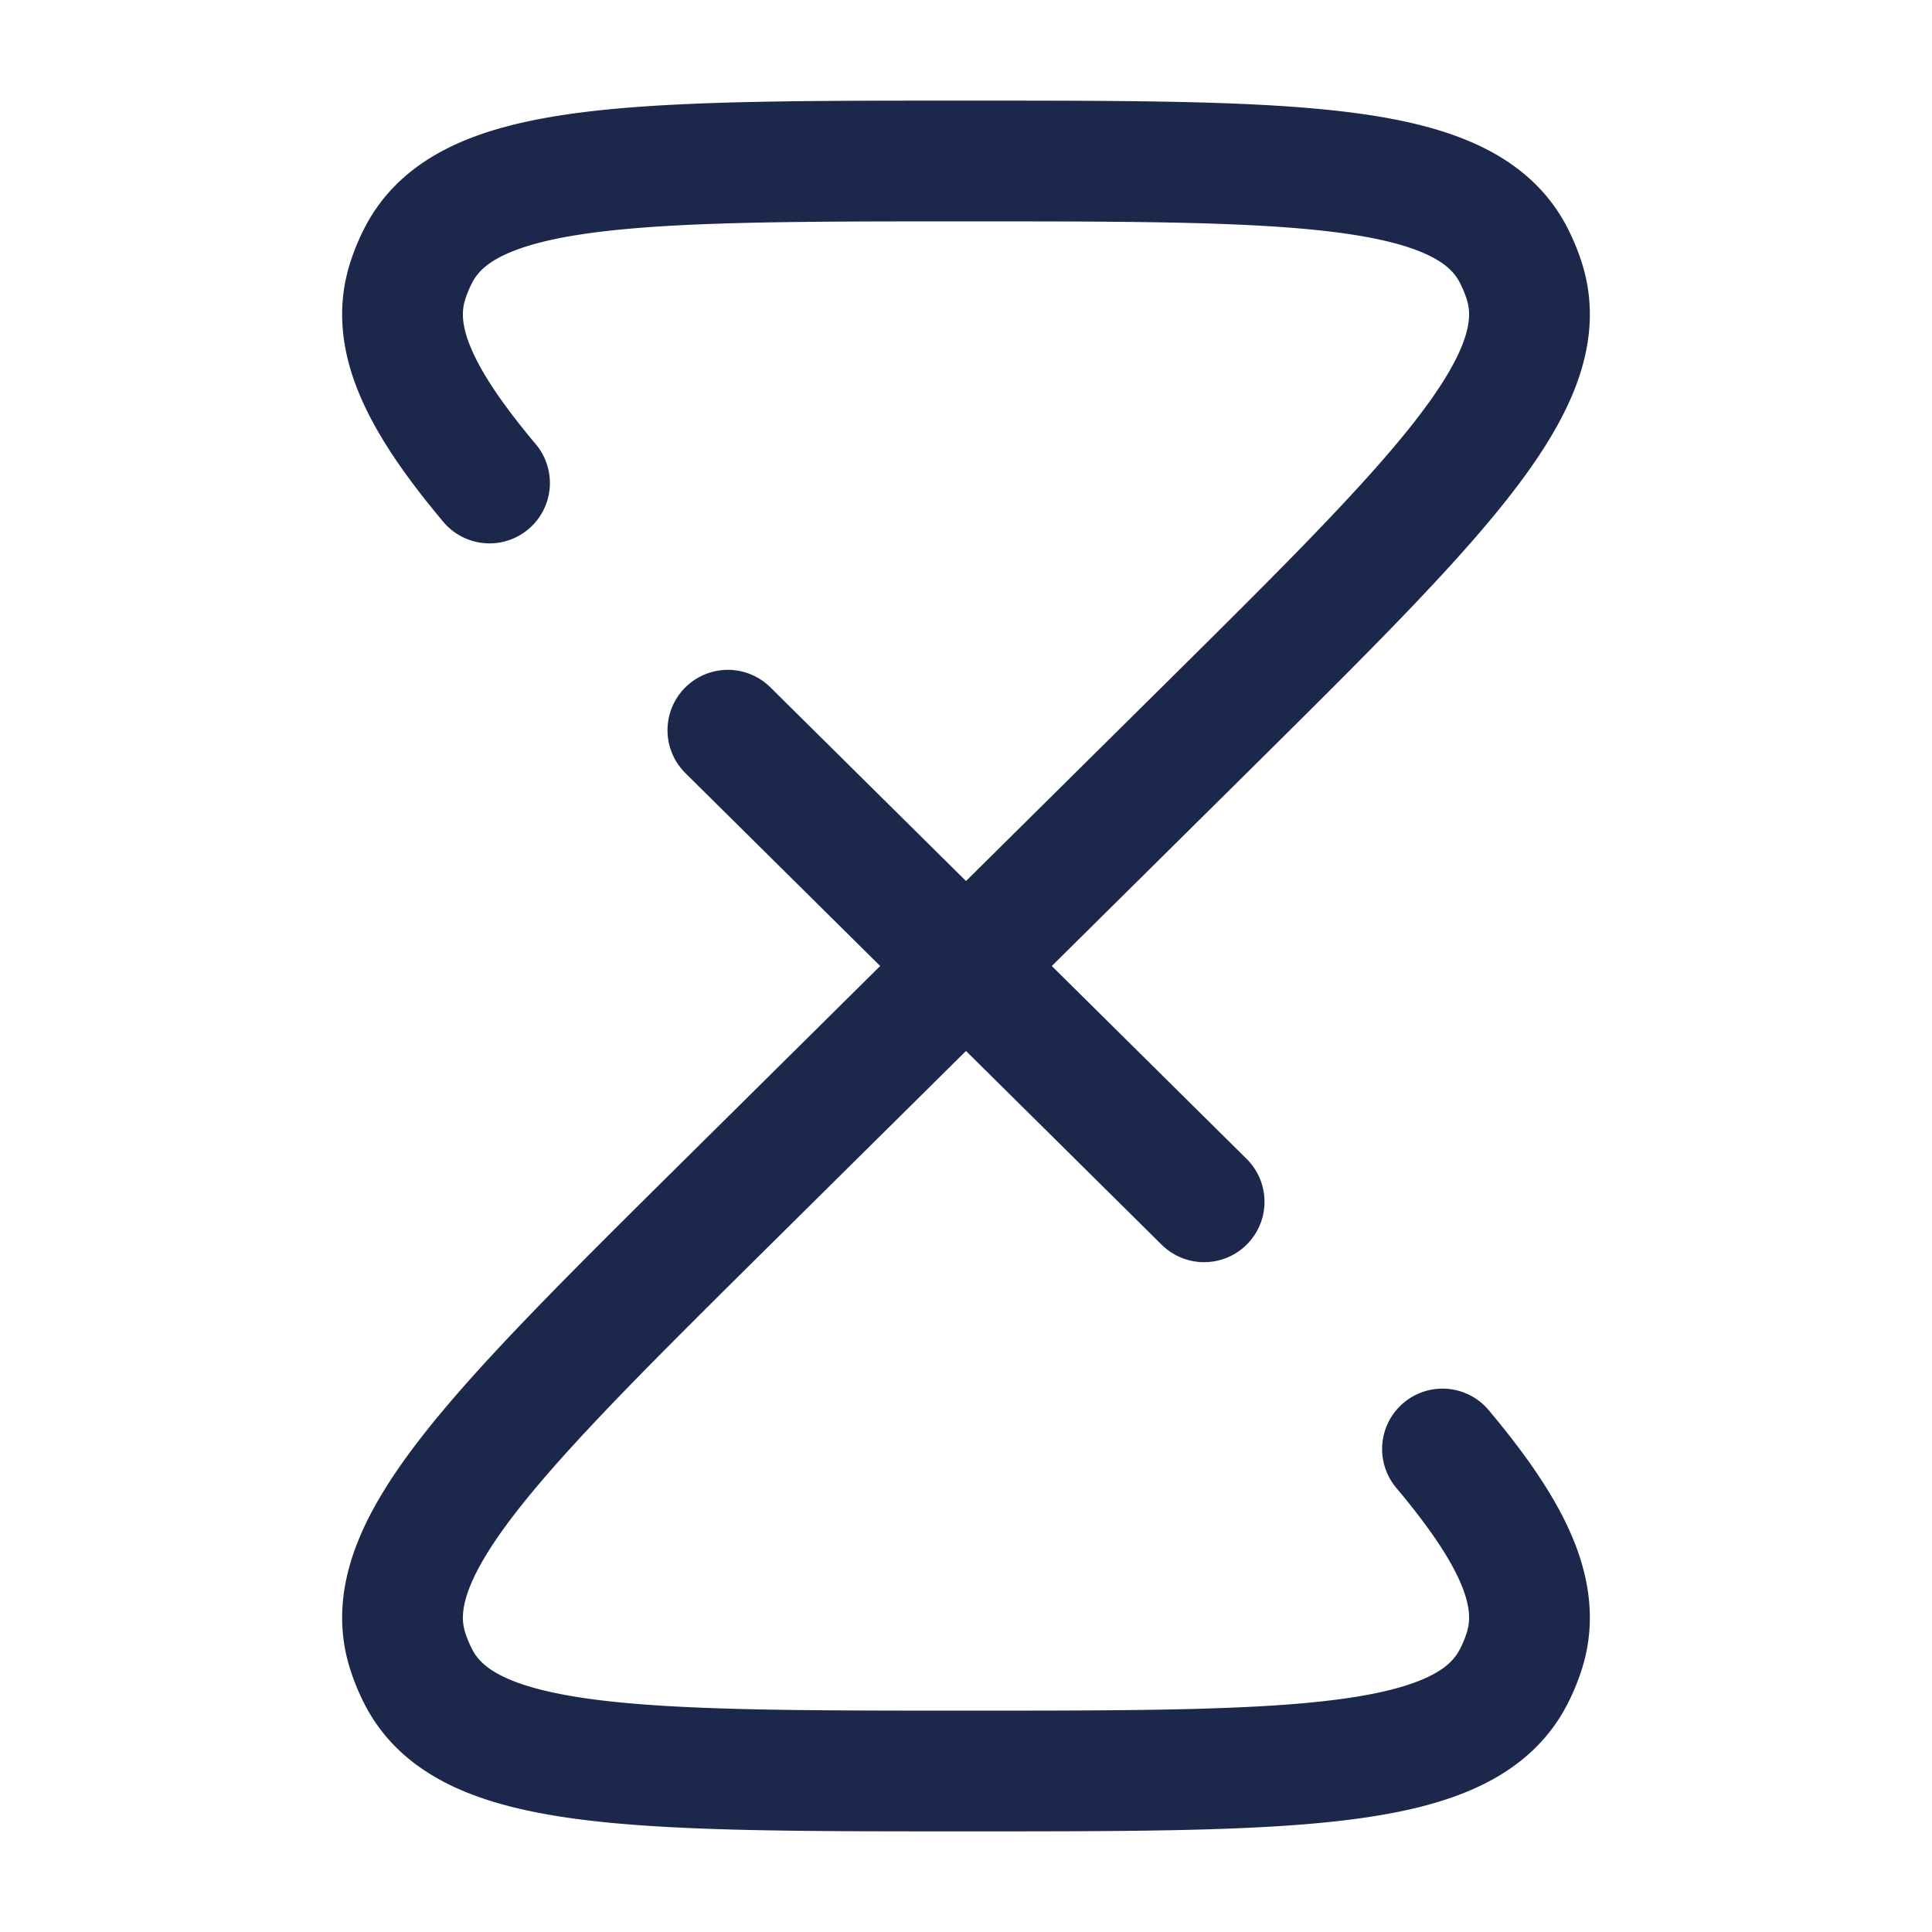 <svg xmlns="http://www.w3.org/2000/svg" width="24" height="24" fill="none">
  <path stroke="#1C274C" stroke-linecap="round" stroke-width="1.5" d="m12 12-2.958 2.929c-2.922 2.894-4.383 4.341-3.974 5.59.035.107.078.211.13.312C5.8 22 7.867 22 12 22c4.133 0 6.2 0 6.802-1.17.052-.1.095-.204.13-.311.23-.703-.131-1.468-1.013-2.519M12 12l2.958 2.929M12 12l2.958-2.929c2.922-2.894 4.383-4.341 3.974-5.59a2.12 2.12 0 0 0-.13-.312C18.2 2 16.133 2 12 2 7.867 2 5.8 2 5.198 3.17c-.052.1-.095.204-.13.311-.23.703.131 1.468 1.013 2.519M12 12 9.042 9.071"/>
</svg>
